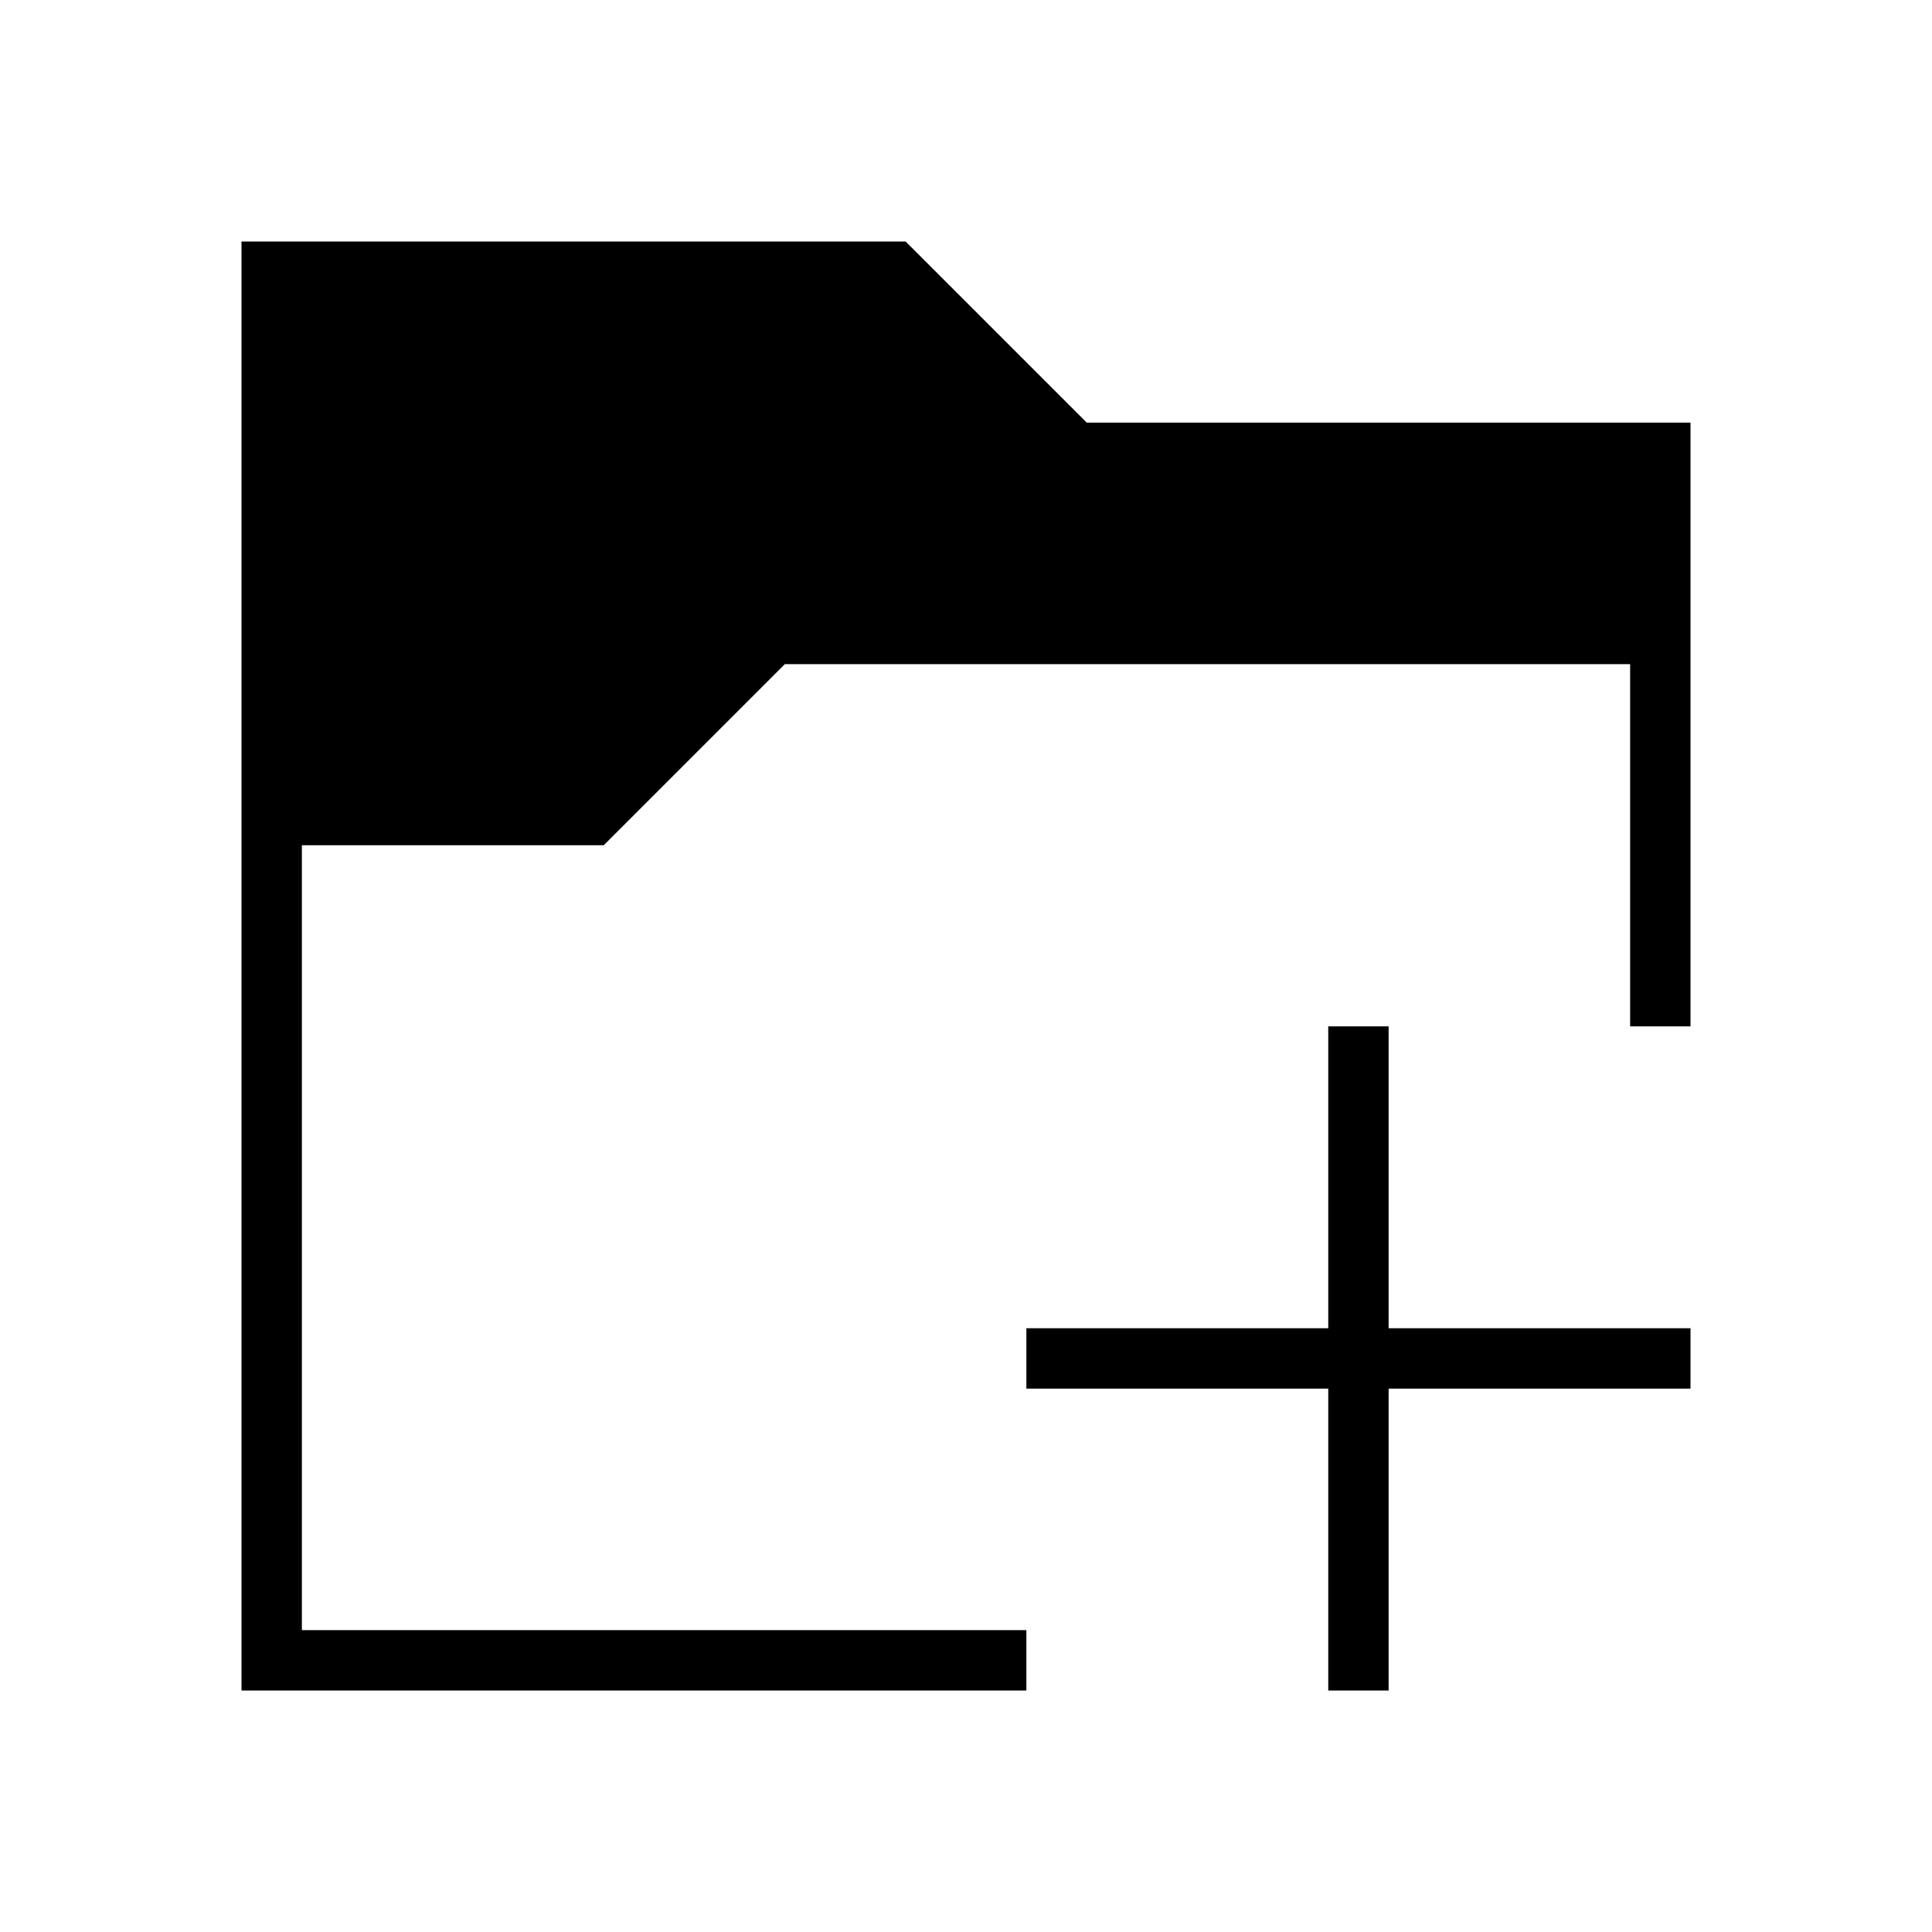 <svg viewBox="0 0 32 32" xmlns="http://www.w3.org/2000/svg">
 <defs>
  <style id="current-color-scheme" type="text/css">
   .ColorScheme-Text { color:#000000; } .ColorScheme-Highlight { color:#00b7eb; } .ColorScheme-NeutralText { color:#ff7800; } .ColorScheme-PositiveText { color:#33d17a; } .ColorScheme-NegativeText { color:#e01b24; }
  </style>
 </defs>
 <path class="ColorScheme-Text" d="m4 4v24h13v-1h-12v-13h5l3-3h14v6h1v-10h-10l-3-3h-11zm18 13v5h-5v1h5v5h1v-5h5v-1h-5v-5h-1z" fill="currentColor"/>
</svg>
